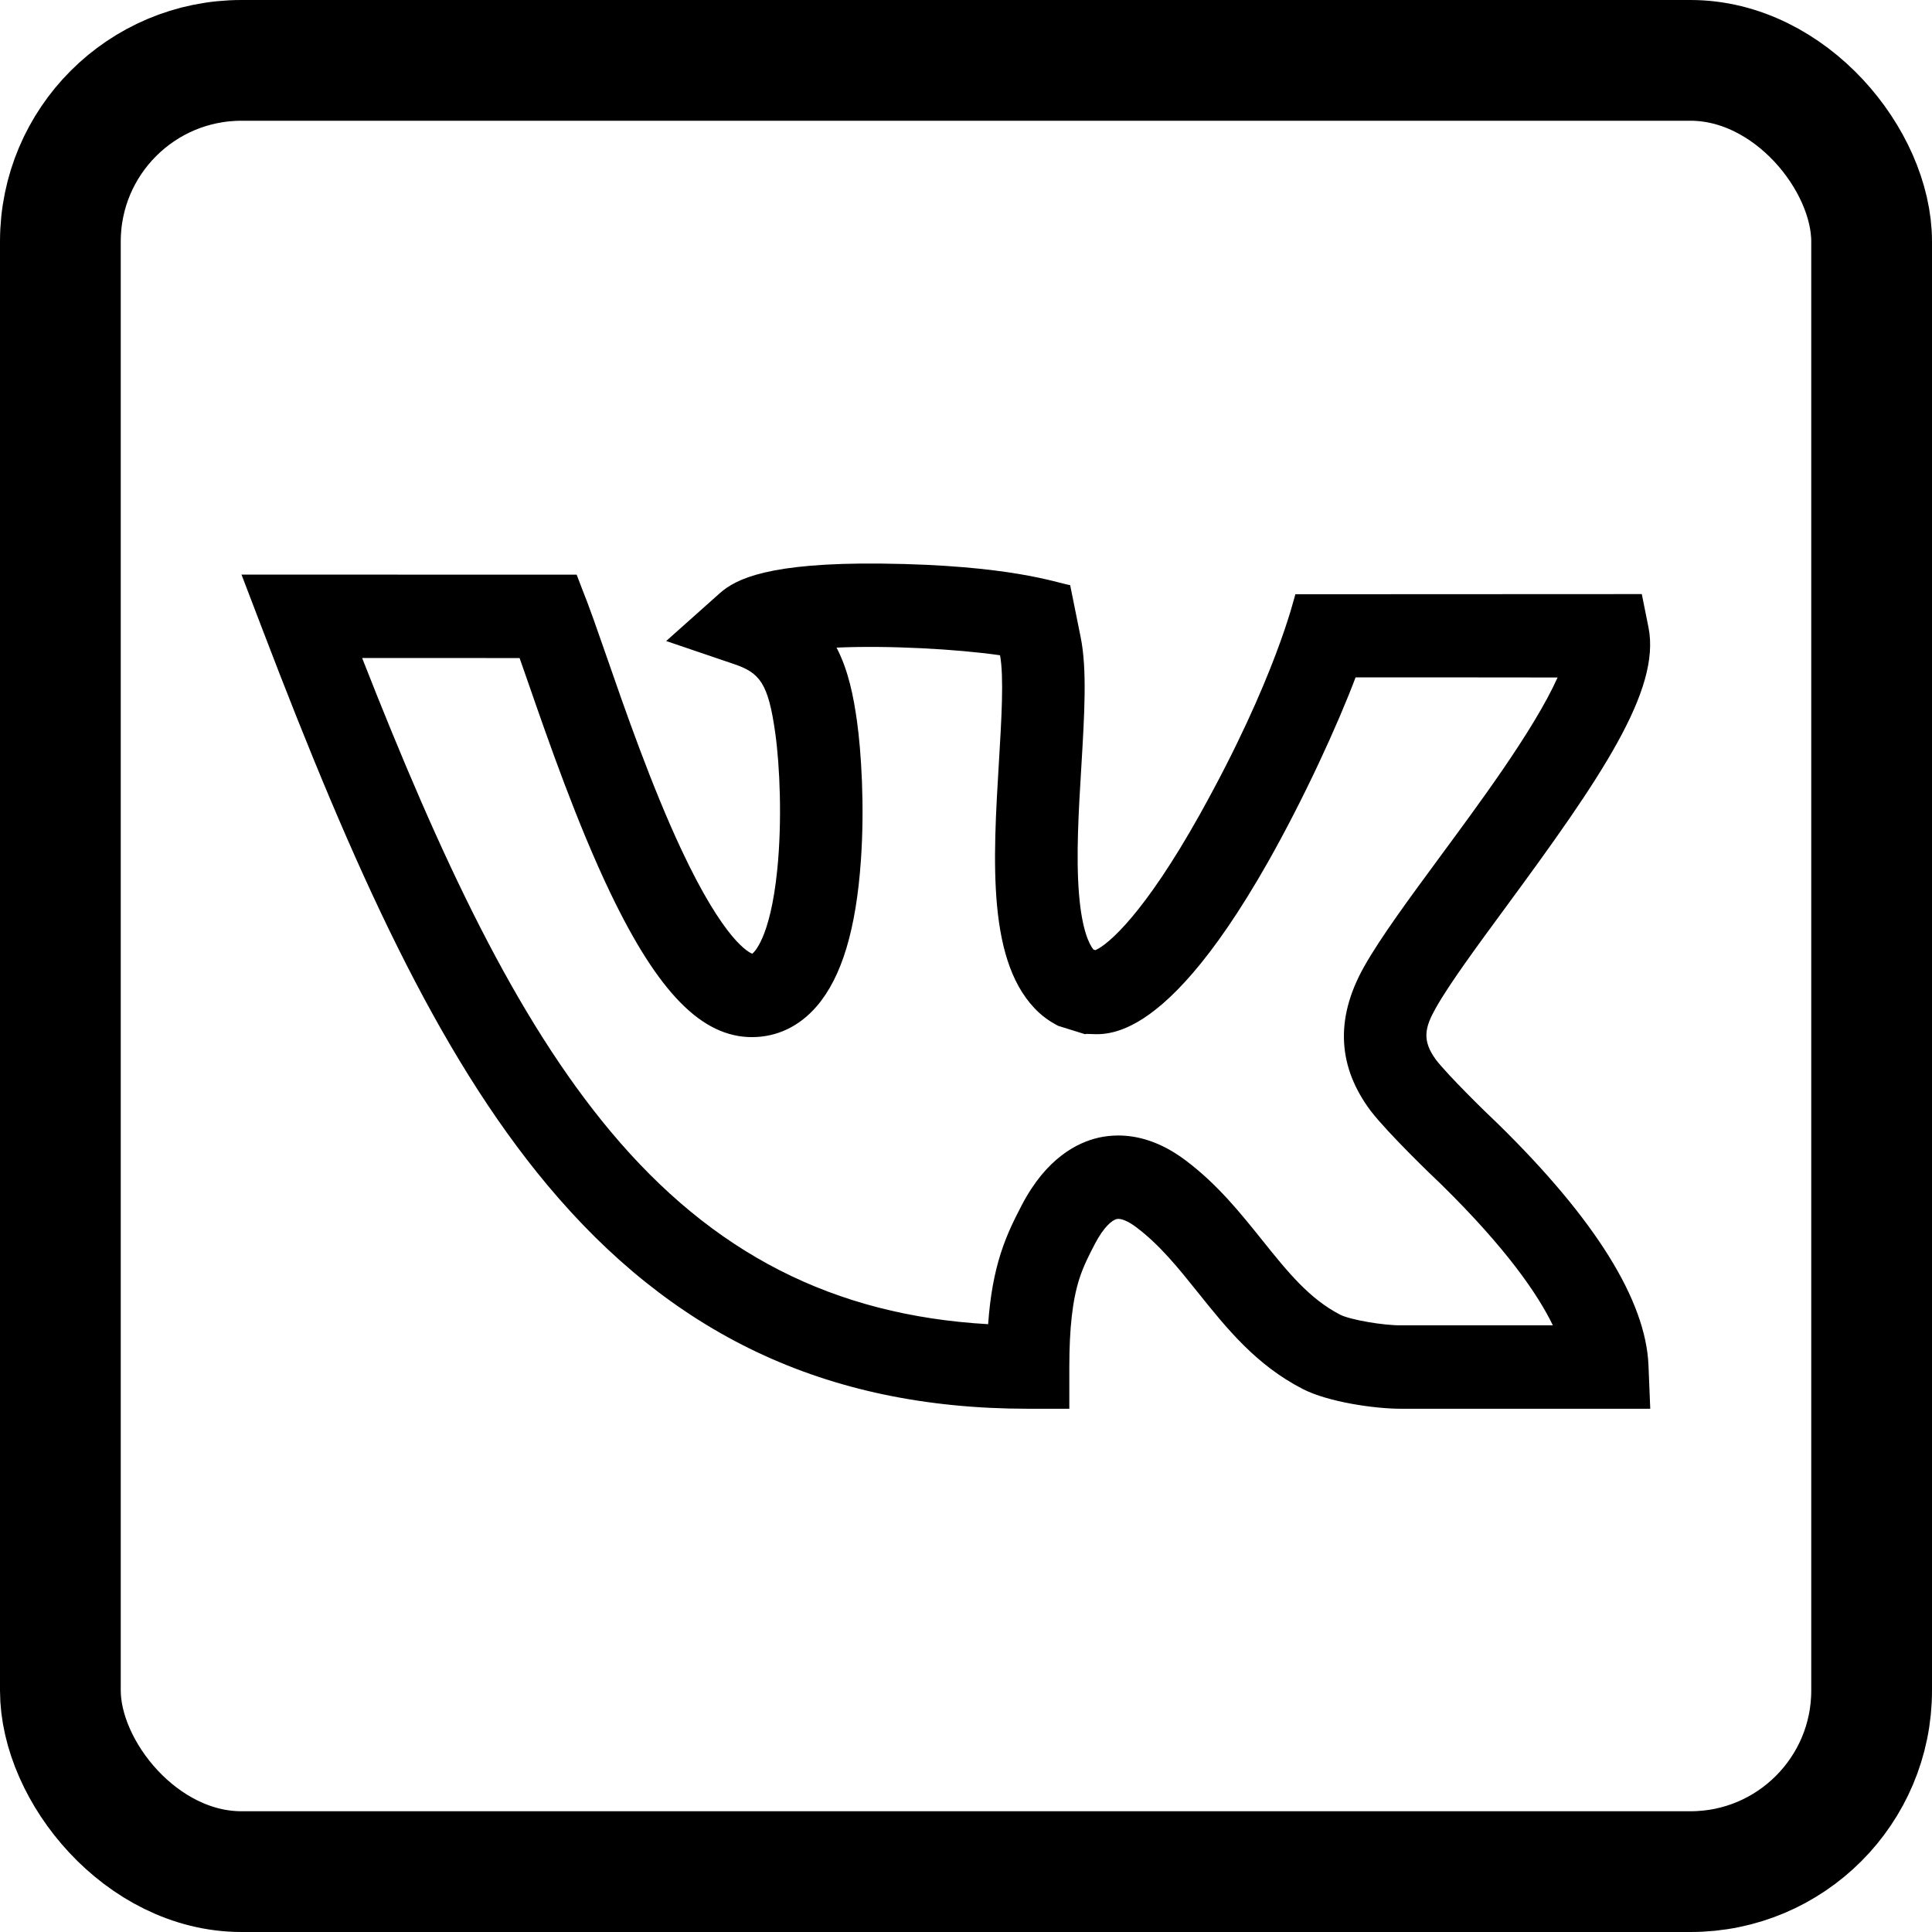 <svg width="48" height="48" viewBox="0 0 48 48" fill="none" xmlns="http://www.w3.org/2000/svg">
<rect x="1.5" y="1.5" width="45" height="45" rx="4.5" stroke="black" stroke-width="3"/>
<path d="M37.222 27.927L37.203 27.909C36.905 27.63 35.989 26.73 35.681 26.336C35.318 25.846 35.402 25.524 35.673 25.042C36.016 24.433 36.704 23.499 37.432 22.509C39.762 19.342 41.267 17.149 40.957 15.592L40.79 14.76L32.183 14.764C32.153 14.846 31.704 16.84 29.809 20.235C28.434 22.697 27.533 23.47 27.215 23.606L27.166 23.591C27.063 23.462 26.882 23.114 26.808 22.217C26.73 21.277 26.799 20.139 26.866 19.039C26.943 17.748 27.01 16.634 26.85 15.837L26.588 14.538C26.273 14.487 25.116 14.036 21.894 14.002C19.104 13.973 18.285 14.38 17.882 14.739L16.551 15.926L18.234 16.498C18.874 16.715 19.087 16.967 19.261 18.212C19.375 19.024 19.434 20.388 19.311 21.605C19.135 23.352 18.712 23.677 18.69 23.694C18.617 23.669 17.999 23.395 16.925 21.102C16.181 19.512 15.528 17.631 15.052 16.258C14.506 14.685 14.604 15.02 14.327 14.277L6 14.276L6.539 15.685C8.785 21.563 10.847 26.153 13.605 29.45C16.653 33.093 20.44 35 25.542 35H26.567V33.964C26.567 32.995 26.647 32.297 26.817 31.768C26.921 31.446 27.059 31.18 27.204 30.901C27.419 30.489 27.629 30.313 27.744 30.287C27.848 30.263 28.032 30.34 28.234 30.493C28.817 30.932 29.28 31.509 29.769 32.12C30.476 33.002 31.206 33.913 32.366 34.509C32.999 34.835 34.16 35 34.799 35C34.968 35 40.992 35 41 35L40.956 33.921C40.89 32.308 39.634 30.291 37.222 27.927ZM34.839 32.927H34.822C34.382 32.935 33.541 32.789 33.296 32.663C32.526 32.266 31.987 31.594 31.363 30.816C30.815 30.132 30.249 29.426 29.46 28.832C28.823 28.351 28.244 28.211 27.784 28.211C27.6 28.211 27.435 28.233 27.293 28.265C26.76 28.387 25.996 28.775 25.389 29.935C25.218 30.265 25.024 30.639 24.867 31.128C24.702 31.639 24.599 32.208 24.55 32.899C20.706 32.679 17.706 31.142 15.171 28.112C12.815 25.295 10.961 21.355 8.997 16.348C9.139 16.348 12.699 16.349 12.909 16.349C12.973 16.531 13.043 16.731 13.117 16.944C13.631 18.425 14.335 20.454 15.164 22.184C16.352 24.662 17.437 25.767 18.682 25.767C19.303 25.767 19.861 25.501 20.294 24.997C20.911 24.279 21.269 23.094 21.389 21.374C21.484 20.017 21.396 18.666 21.292 17.922C21.206 17.309 21.083 16.666 20.784 16.09C22.059 16.032 23.765 16.124 24.846 16.28C24.945 16.821 24.881 17.884 24.819 18.913C24.669 21.397 24.514 23.96 25.815 25.16C26.044 25.37 26.287 25.484 26.294 25.488L26.956 25.694C27.212 25.614 28.692 26.373 31.495 21.43C32.393 19.846 33.229 18.021 33.679 16.83C34.723 16.828 38.28 16.831 38.698 16.832C38.106 18.149 36.703 20.026 35.786 21.273C34.986 22.359 34.296 23.297 33.891 24.016C33.139 25.352 33.265 26.542 34.049 27.592L34.061 27.608C34.499 28.171 35.579 29.212 35.803 29.422C37.426 31.015 38.208 32.158 38.58 32.927H34.839V32.927Z" fill="black"/>
</svg>

